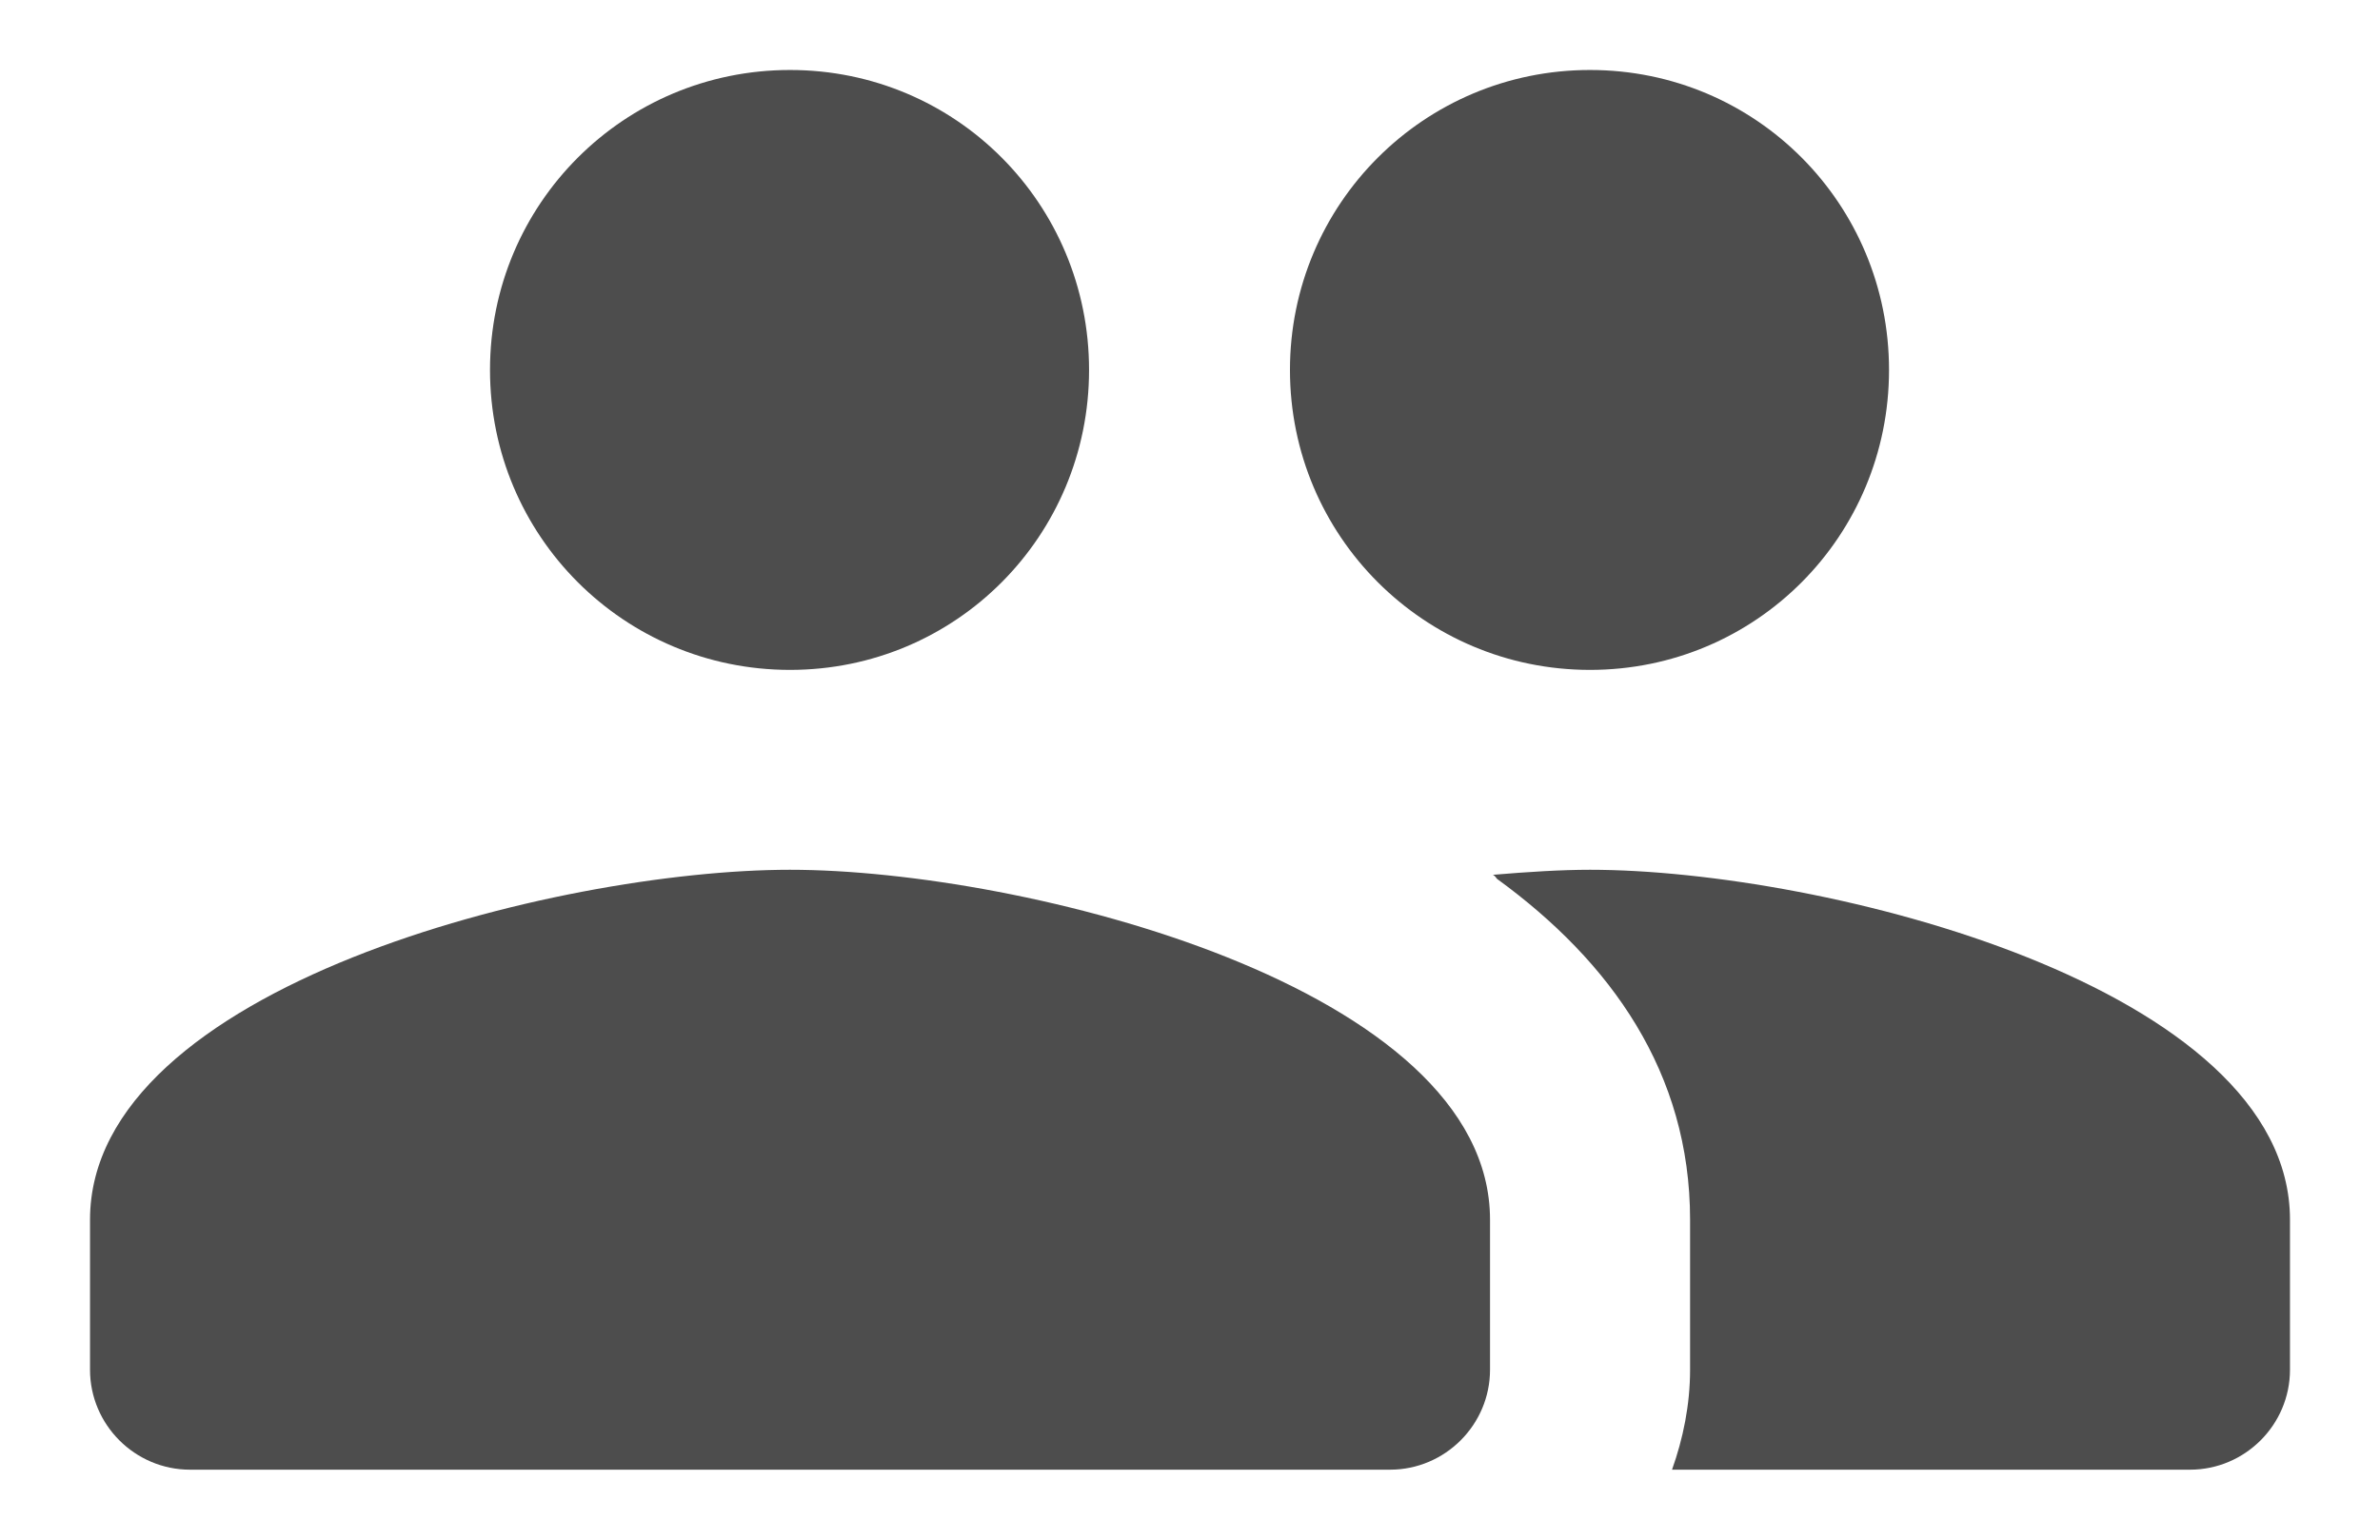 <?xml version="1.0" encoding="UTF-8"?>
<svg width="17px" height="11px" viewBox="0 0 17 11" version="1.1" xmlns="http://www.w3.org/2000/svg" xmlns:xlink="http://www.w3.org/1999/xlink">
    <title>search_result_author_icon</title>
    <g id="1280" stroke="none" stroke-width="1" fill="none" fill-rule="evenodd">
        <g id="search_result_author_icon" transform="translate(0.643, 0.5)" fill="#4D4D4D" fill-rule="nonzero">
            <path d="M10.714,4.286 C11.9,4.286 12.85,3.329 12.85,2.143 C12.85,0.957 11.9,0 10.714,0 C9.529,0 8.571,0.957 8.571,2.143 C8.571,3.329 9.529,4.286 10.714,4.286 Z M5,4.286 C6.186,4.286 7.136,3.329 7.136,2.143 C7.136,0.957 6.186,0 5,0 C3.814,0 2.857,0.957 2.857,2.143 C2.857,3.329 3.814,4.286 5,4.286 Z M5,5.714 C3.336,5.714 0,6.55 0,8.214 L0,9.286 C0,9.679 0.321,10 0.714,10 L9.286,10 C9.679,10 10,9.679 10,9.286 L10,8.214 C10,6.55 6.664,5.714 5,5.714 Z M10.714,5.714 C10.507,5.714 10.271,5.729 10.021,5.75 C10.036,5.757 10.043,5.771 10.05,5.779 C10.864,6.371 11.429,7.164 11.429,8.214 L11.429,9.286 C11.429,9.536 11.379,9.779 11.3,10 L15,10 C15.393,10 15.714,9.679 15.714,9.286 L15.714,8.214 C15.714,6.55 12.379,5.714 10.714,5.714 Z" id="Shape"></path>
        </g>
    </g>
</svg>